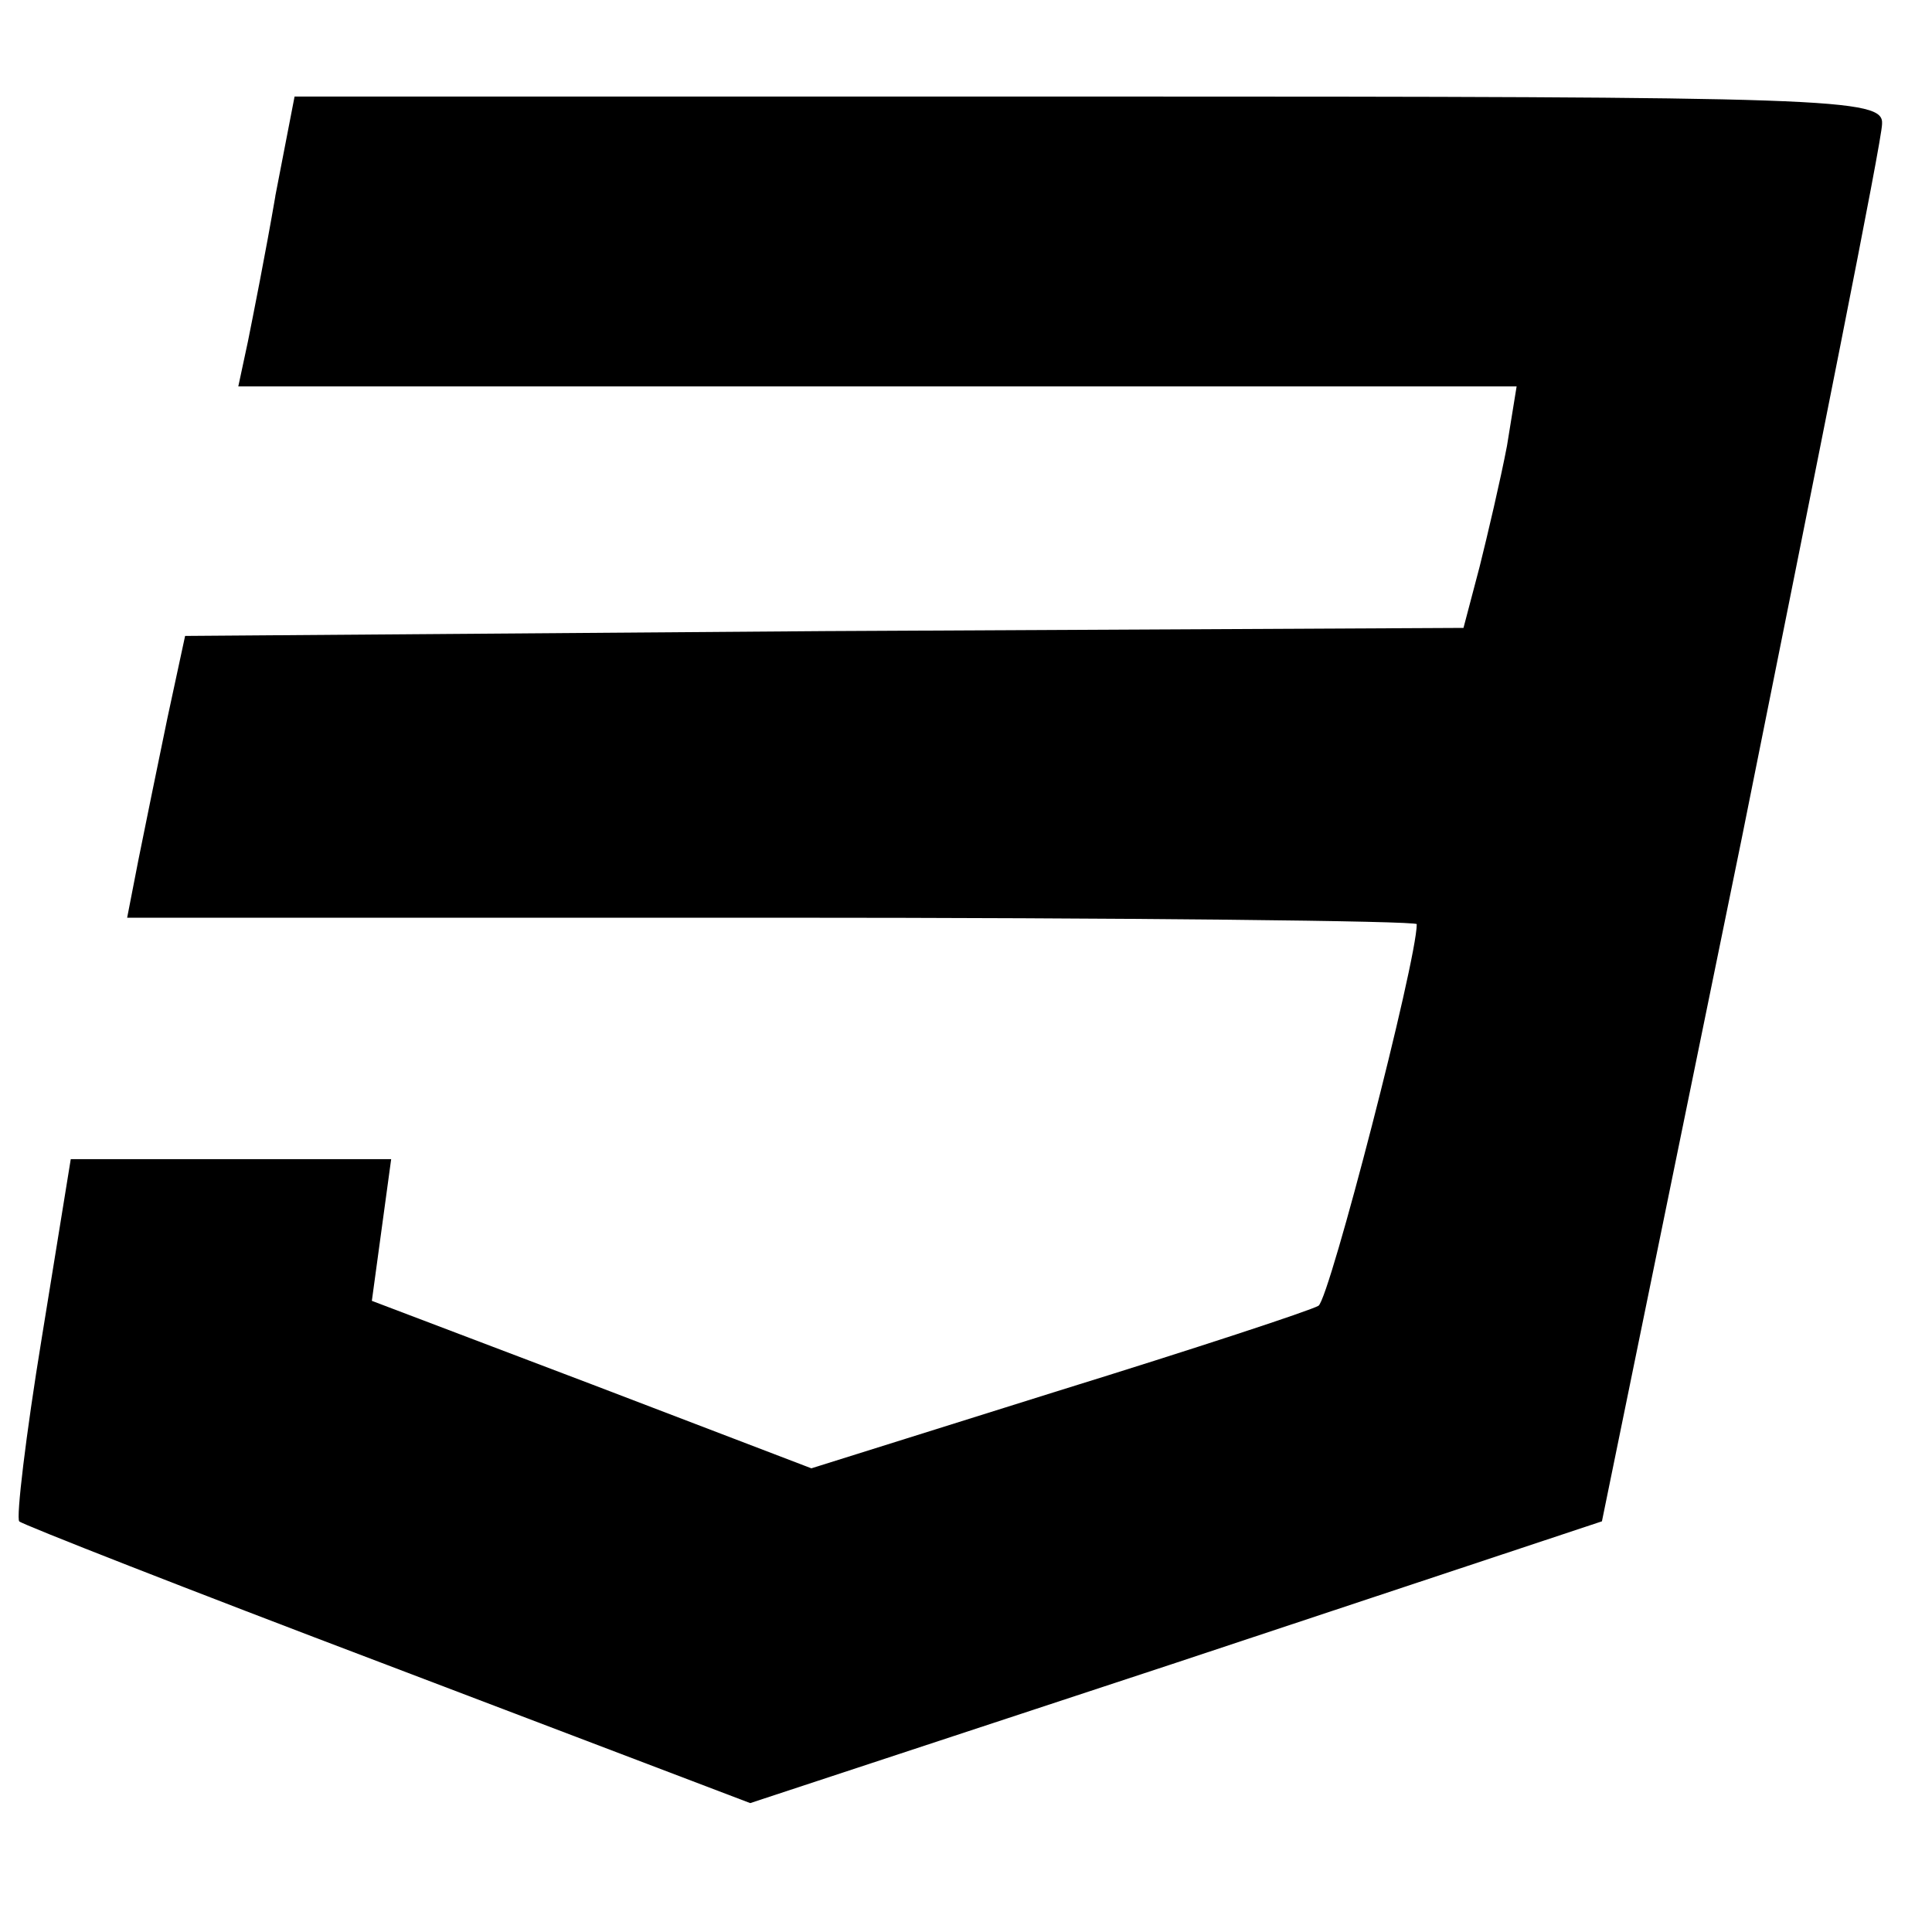 <!-- Generated by IcoMoon.io -->
<svg version="1.1" xmlns="http://www.w3.org/2000/svg" width="32" height="32" viewBox="0 0 32 32">
<title>web</title>
<path d="M4.56 3.253c-0.16 0.933-0.373 2-0.453 2.4l-0.16 0.747h21.173l-0.16 0.987c-0.107 0.56-0.32 1.467-0.453 2l-0.267 1.013-10.587 0.053-10.587 0.080-0.293 1.36c-0.16 0.773-0.373 1.813-0.48 2.347l-0.187 0.96h10.693c5.867 0 10.667 0.053 10.667 0.107 0 0.613-1.44 6.187-1.627 6.32-0.133 0.080-2.080 0.72-4.32 1.413l-4.080 1.28-3.627-1.387-3.653-1.387 0.32-2.347h-5.307l-0.48 2.96c-0.267 1.627-0.427 2.987-0.373 3.040s2.773 1.12 6.080 2.373l6.027 2.293 7.040-2.32 7.067-2.347 2.32-11.333c1.253-6.24 2.32-11.547 2.32-11.813 0.027-0.427-0.773-0.453-13.147-0.453h-13.147l-0.32 1.653z"></path>
</svg>
